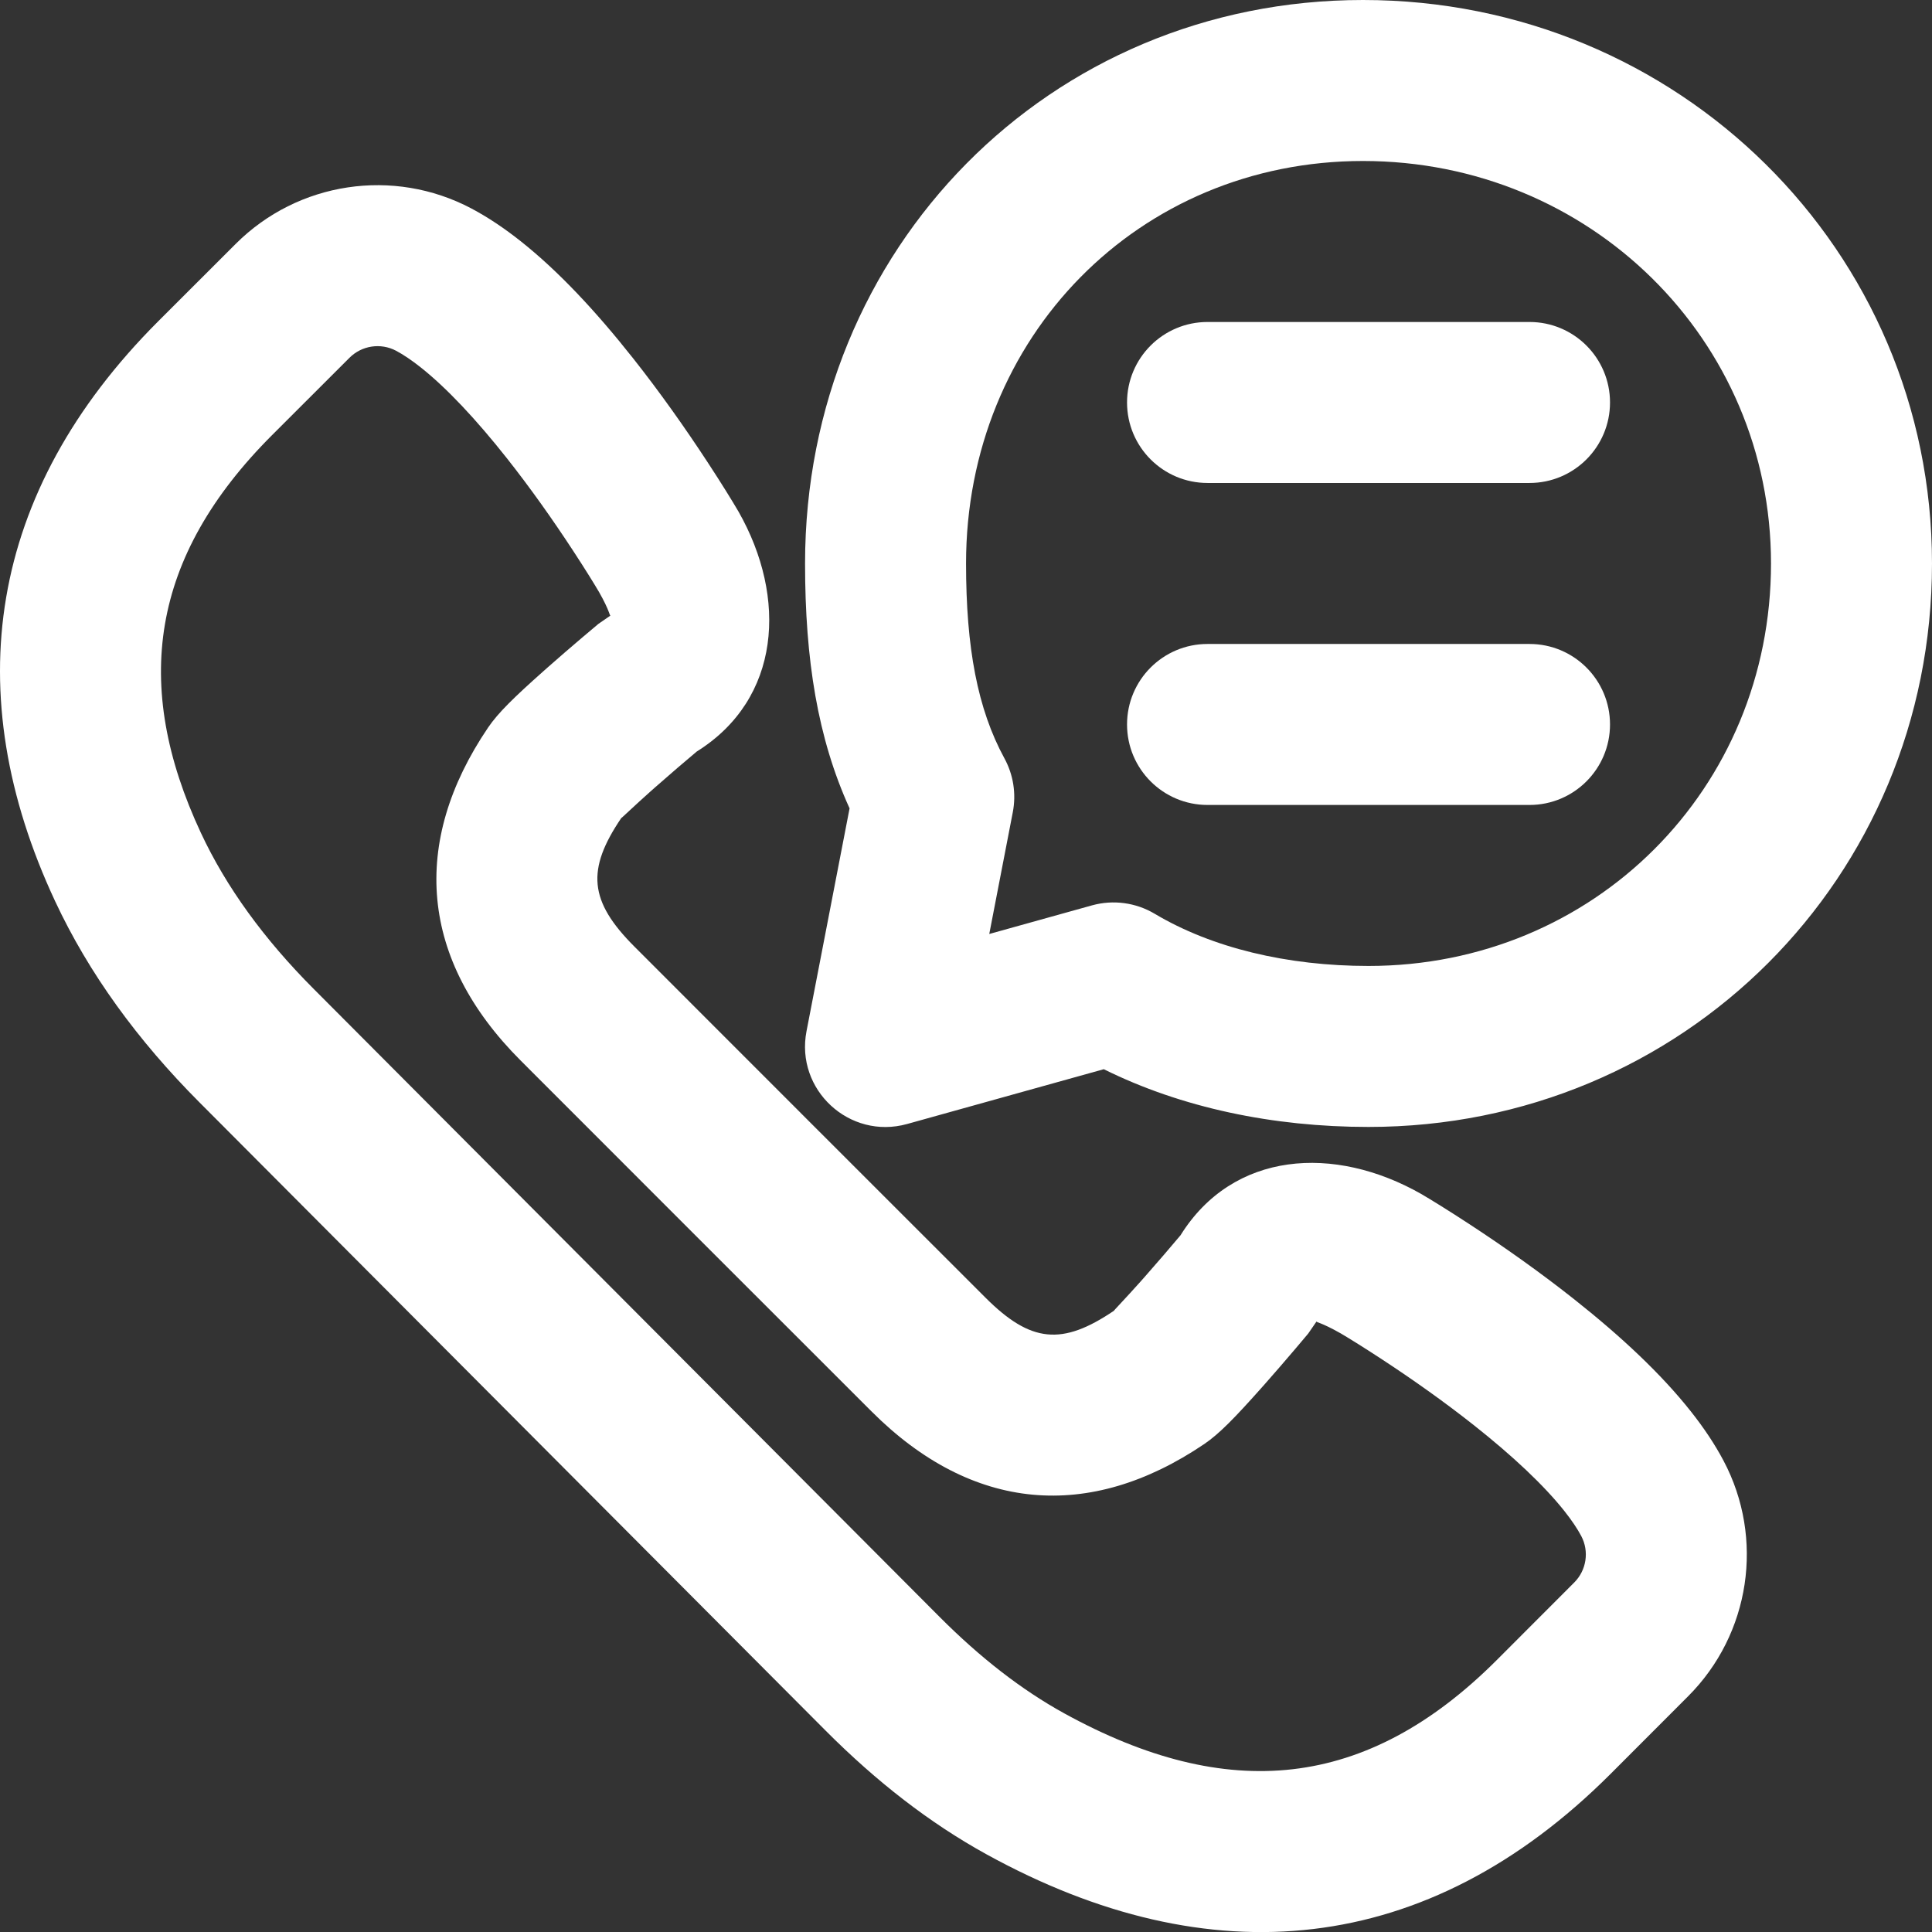 <?xml version="1.0" encoding="iso-8859-1"?>
<!-- Generator: Adobe Illustrator 18.0.0, SVG Export Plug-In . SVG Version: 6.00 Build 0)  -->
<!DOCTYPE svg PUBLIC "-//W3C//DTD SVG 1.1//EN" "http://www.w3.org/Graphics/SVG/1.1/DTD/svg11.dtd">
<svg version="1.1" id="Layer_1" xmlns="http://www.w3.org/2000/svg" xmlns:xlink="http://www.w3.org/1999/xlink" x="0px" y="0px"
	 width="512.025px" height="512.047px" viewBox="-49.025 141 512.025 512.047"
	 style="enable-background:new -49.025 141 512.025 512.047;" xml:space="preserve">
<rect x="-49.025" y="141" width="512.025" height="512.047" fill="#333333" stroke="none"/>
<g transform="translate(-1)">
	<path style="fill:#FFFFFF;" d="M255.301,479.454c-0.515,0.582-0.515,0.582-1.029,1.161c-3.803,4.27-7.397,7.981-7.043,7.742
		c-13.725,9.291-22.037,8.61-34.128-3.493l-46.497-46.476l-46.457-46.478c-12.115-12.102-12.796-20.415-3.502-34.143
		c-0.245,0.362,3.463-3.227,7.728-7.021c0.58-0.515,0.58-0.515,1.164-1.031c4.025-3.553,8.085-7.02,11.088-9.539
		c22.316-13.939,24.061-40.761,11.06-63.607c-1.696-2.896-4.429-7.336-8.125-12.981c-6.142-9.384-12.8-18.775-19.791-27.617
		c-10.011-12.661-19.896-23.183-29.707-30.973c-4.384-3.481-8.752-6.412-13.156-8.747c-20.651-10.914-45.979-7.101-62.475,9.395
		l-20.536,20.515c-45.28,45.303-53.035,98.578-27.337,153.631c8.966,19.204,21.916,36.95,38.271,53.355l166.014,166.569
		c13.432,13.457,27.506,24.429,42.627,32.75c59.052,32.488,116.663,27.342,165.36-21.355l20.53-20.552
		c16.489-16.489,20.305-41.824,9.393-62.435c-2.32-4.385-5.235-8.739-8.696-13.109c-7.796-9.842-18.34-19.755-31.036-29.794
		c-8.841-6.991-18.232-13.648-27.614-19.787c-5.645-3.694-10.085-6.426-12.74-7.983c-23.077-13.134-49.907-11.395-63.826,10.926
		C262.32,471.378,258.854,475.433,255.301,479.454z M35.048,403.024C22.007,389.942,11.957,376.17,5.22,361.741
		c-18.314-39.233-13.372-73.178,18.841-105.408l20.532-20.511c3.265-3.265,8.273-4.019,12.352-1.864
		c1.906,1.01,4.135,2.506,6.583,4.451c6.832,5.425,14.623,13.718,22.771,24.023c6.125,7.747,12.069,16.13,17.56,24.52
		c3.285,5.019,5.658,8.873,6.88,10.958c2.884,5.073,2.781,6.364,3.04,6.218l-3.197,2.203c-0.851,0.709-2.305,1.93-4.165,3.51
		c-3.1,2.633-6.203,5.311-9.12,7.886c-0.642,0.568-0.642,0.568-1.285,1.139c-7.733,6.879-12.033,11.041-14.699,14.978
		c-20.632,30.476-18.089,61.513,8.667,88.24l46.453,46.474l46.492,46.471c26.715,26.744,57.752,29.287,88.225,8.658
		c3.937-2.667,8.101-6.966,14.986-14.698c0.57-0.641,0.57-0.641,1.137-1.281c2.577-2.917,5.257-6.019,7.893-9.119
		c1.581-1.859,2.804-3.313,3.514-4.165l2.223-3.229c-0.159,0.284,1.117,0.181,6.425,3.202c1.846,1.084,5.7,3.456,10.717,6.739
		c8.388,5.489,16.769,11.43,24.514,17.554c10.328,8.166,18.634,15.976,24.055,22.82c1.929,2.435,3.413,4.652,4.429,6.572
		c2.149,4.059,1.396,9.06-1.86,12.315l-20.53,20.552c-34.58,34.58-71.464,37.874-114.613,14.135
		c-11.338-6.24-22.26-14.754-32.981-25.494L35.048,403.024z"/>
	<path style="fill:#FFFFFF;" d="M165.721,414.286c-3.007,15.561,11.404,28.852,26.671,24.598l52.109-14.518
		c20.549,10.191,44.798,15.3,70.166,15.3c83.291,0,149.333-66.042,149.333-149.333C464,207.246,396.696,141,313.195,141
		c-83.084,0-147.861,65.828-147.861,149.333c0,25.505,3.35,46.348,11.797,64.903L165.721,414.286z M220.391,356.247
		c0.94-4.866,0.157-9.908-2.216-14.26C211.039,328.899,208,312.668,208,290.333c0-60.093,45.83-106.667,105.195-106.667
		c60.087,0,108.139,47.296,108.139,106.667C421.334,350.06,374.395,397,314.667,397c-21.608,0-41.538-4.813-56.665-13.826
		c-5.011-2.986-11.026-3.789-16.645-2.224l-27.204,7.579L220.391,356.247z"/>
	<path style="fill:#FFFFFF;" d="M272,269h85.333c11.782,0,21.333-9.551,21.333-21.333c0-11.782-9.551-21.333-21.333-21.333H272
		c-11.782,0-21.333,9.551-21.333,21.333C250.667,259.449,260.218,269,272,269z"/>
	<path style="fill:#FFFFFF;" d="M272,354.333h85.333c11.782,0,21.333-9.551,21.333-21.333s-9.551-21.333-21.333-21.333H272
		c-11.782,0-21.333,9.551-21.333,21.333C250.667,344.782,260.218,354.333,272,354.333z"/>
</g>
</svg>
